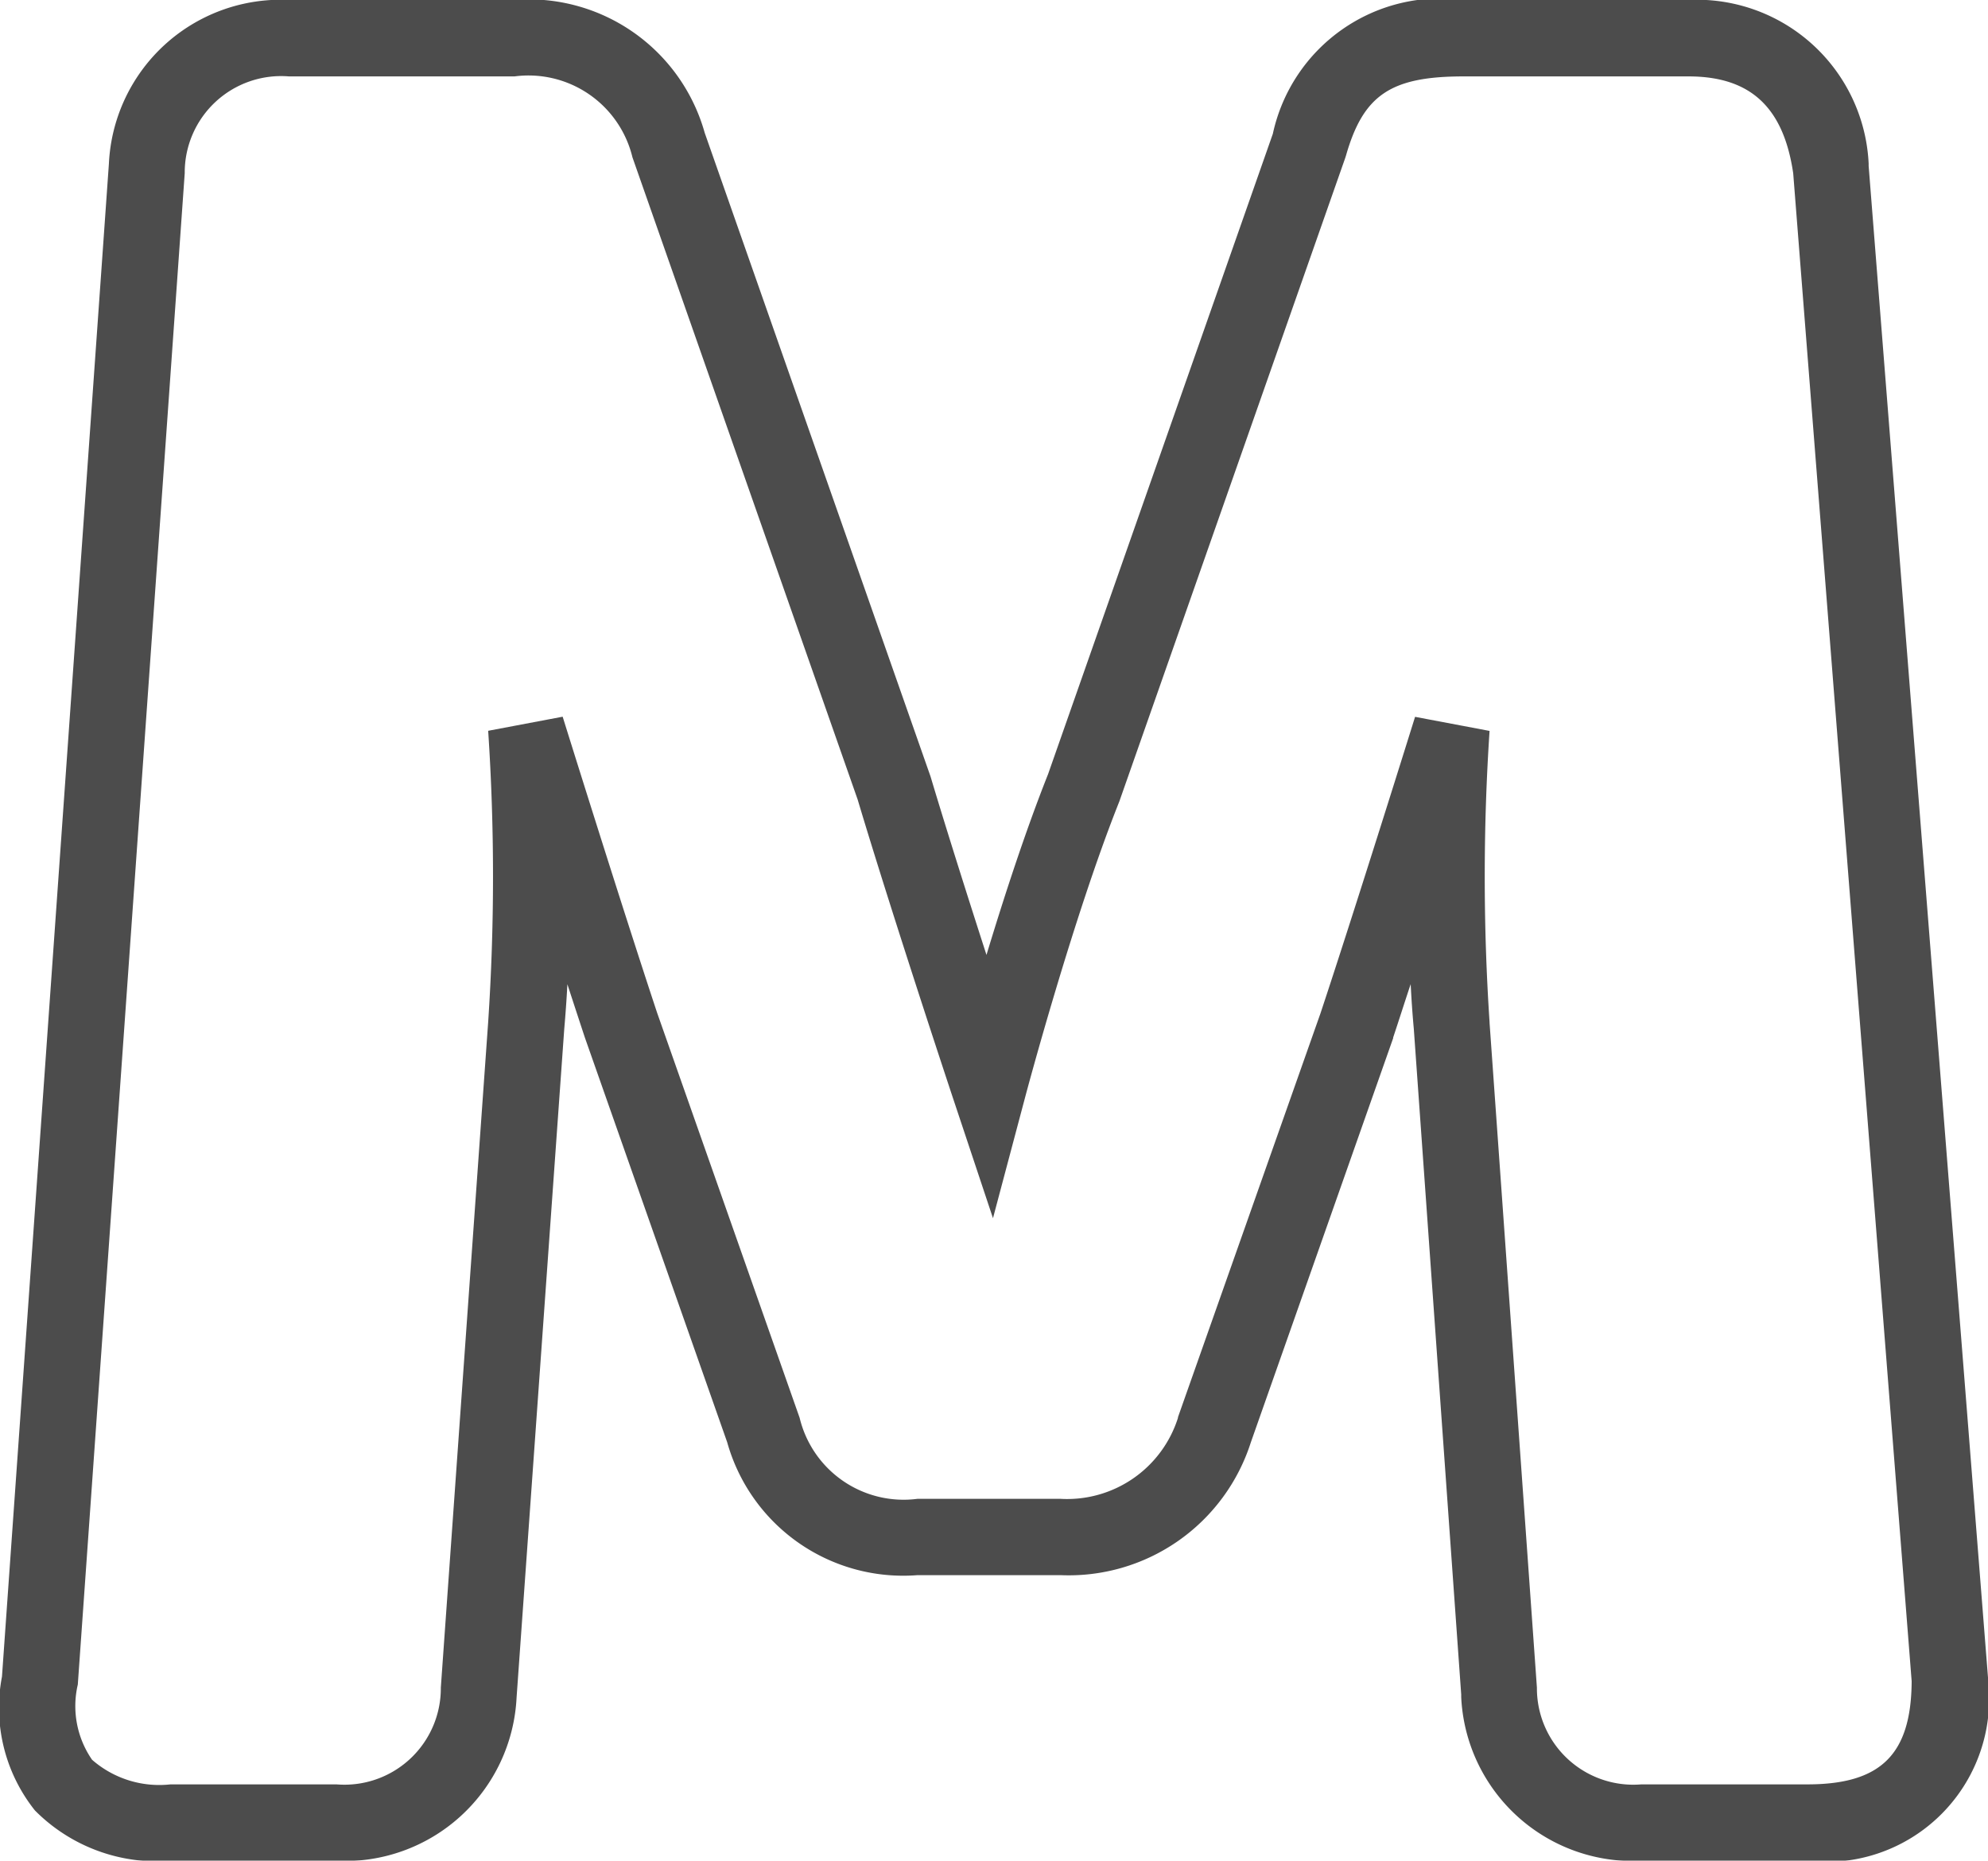 <svg xmlns="http://www.w3.org/2000/svg" width="31.198" height="29.198" viewBox="0 0 31.198 29.198">
  <g id="progress" transform="translate(-8.401 -1.401)" opacity="0.7">
    <path id="Path_5812" data-name="Path 5812" d="M36.764,30.6H34.158a2.7,2.7,0,0,1-2.826-2.568l0-.042-.744-10.447c-.021-.228-.037-.462-.049-.7-.1.3-.19.584-.275.838l0,.01-2.233,6.341a3,3,0,0,1-2.987,2.085H22.8a2.868,2.868,0,0,1-2.987-2.085L17.58,17.683c-.084-.254-.177-.538-.275-.838-.012.236-.029.47-.049.7l-.748,10.489A2.7,2.7,0,0,1,13.682,30.6H11.076a2.7,2.7,0,0,1-2.127-.791,2.584,2.584,0,0,1-.517-2.1L10.11,3.969A2.7,2.7,0,0,1,12.936,1.4h3.537a2.868,2.868,0,0,1,2.987,2.085l3.544,10.1c.255.852.59,1.907.878,2.8.272-.9.617-1.958.966-2.835L28.376,3.5a2.694,2.694,0,0,1,2.991-2.1H34.9a2.7,2.7,0,0,1,2.826,2.568l0,.037L39.6,27.737v.024A2.56,2.56,0,0,1,36.764,30.6ZM32.52,27.882A1.513,1.513,0,0,0,34.158,29.4h2.606c1.154,0,1.63-.469,1.637-1.618L36.542,4.12C36.39,3.082,35.869,2.6,34.9,2.6H31.367c-1.141,0-1.572.291-1.844,1.245l-.011.034-3.546,10.1c-.724,1.813-1.459,4.571-1.467,4.6l-.515,1.937-.633-1.9c-.009-.028-.936-2.816-1.491-4.67L18.326,3.869A1.678,1.678,0,0,0,16.474,2.6H12.936A1.513,1.513,0,0,0,11.3,4.118L9.622,27.834a1.48,1.48,0,0,0,.224,1.18,1.6,1.6,0,0,0,1.23.386h2.606a1.513,1.513,0,0,0,1.637-1.519l.743-10.443a34.451,34.451,0,0,0,0-4.57l1.169-.221c.009.03.934,2.995,1.484,4.651l2.235,6.351a1.678,1.678,0,0,0,1.852,1.27h2.233a1.825,1.825,0,0,0,1.852-1.27l0-.01L29.124,17.3c.55-1.656,1.475-4.621,1.484-4.651l1.169.221a34.5,34.5,0,0,0,0,4.57v.011Z" />
  </g>
</svg>
